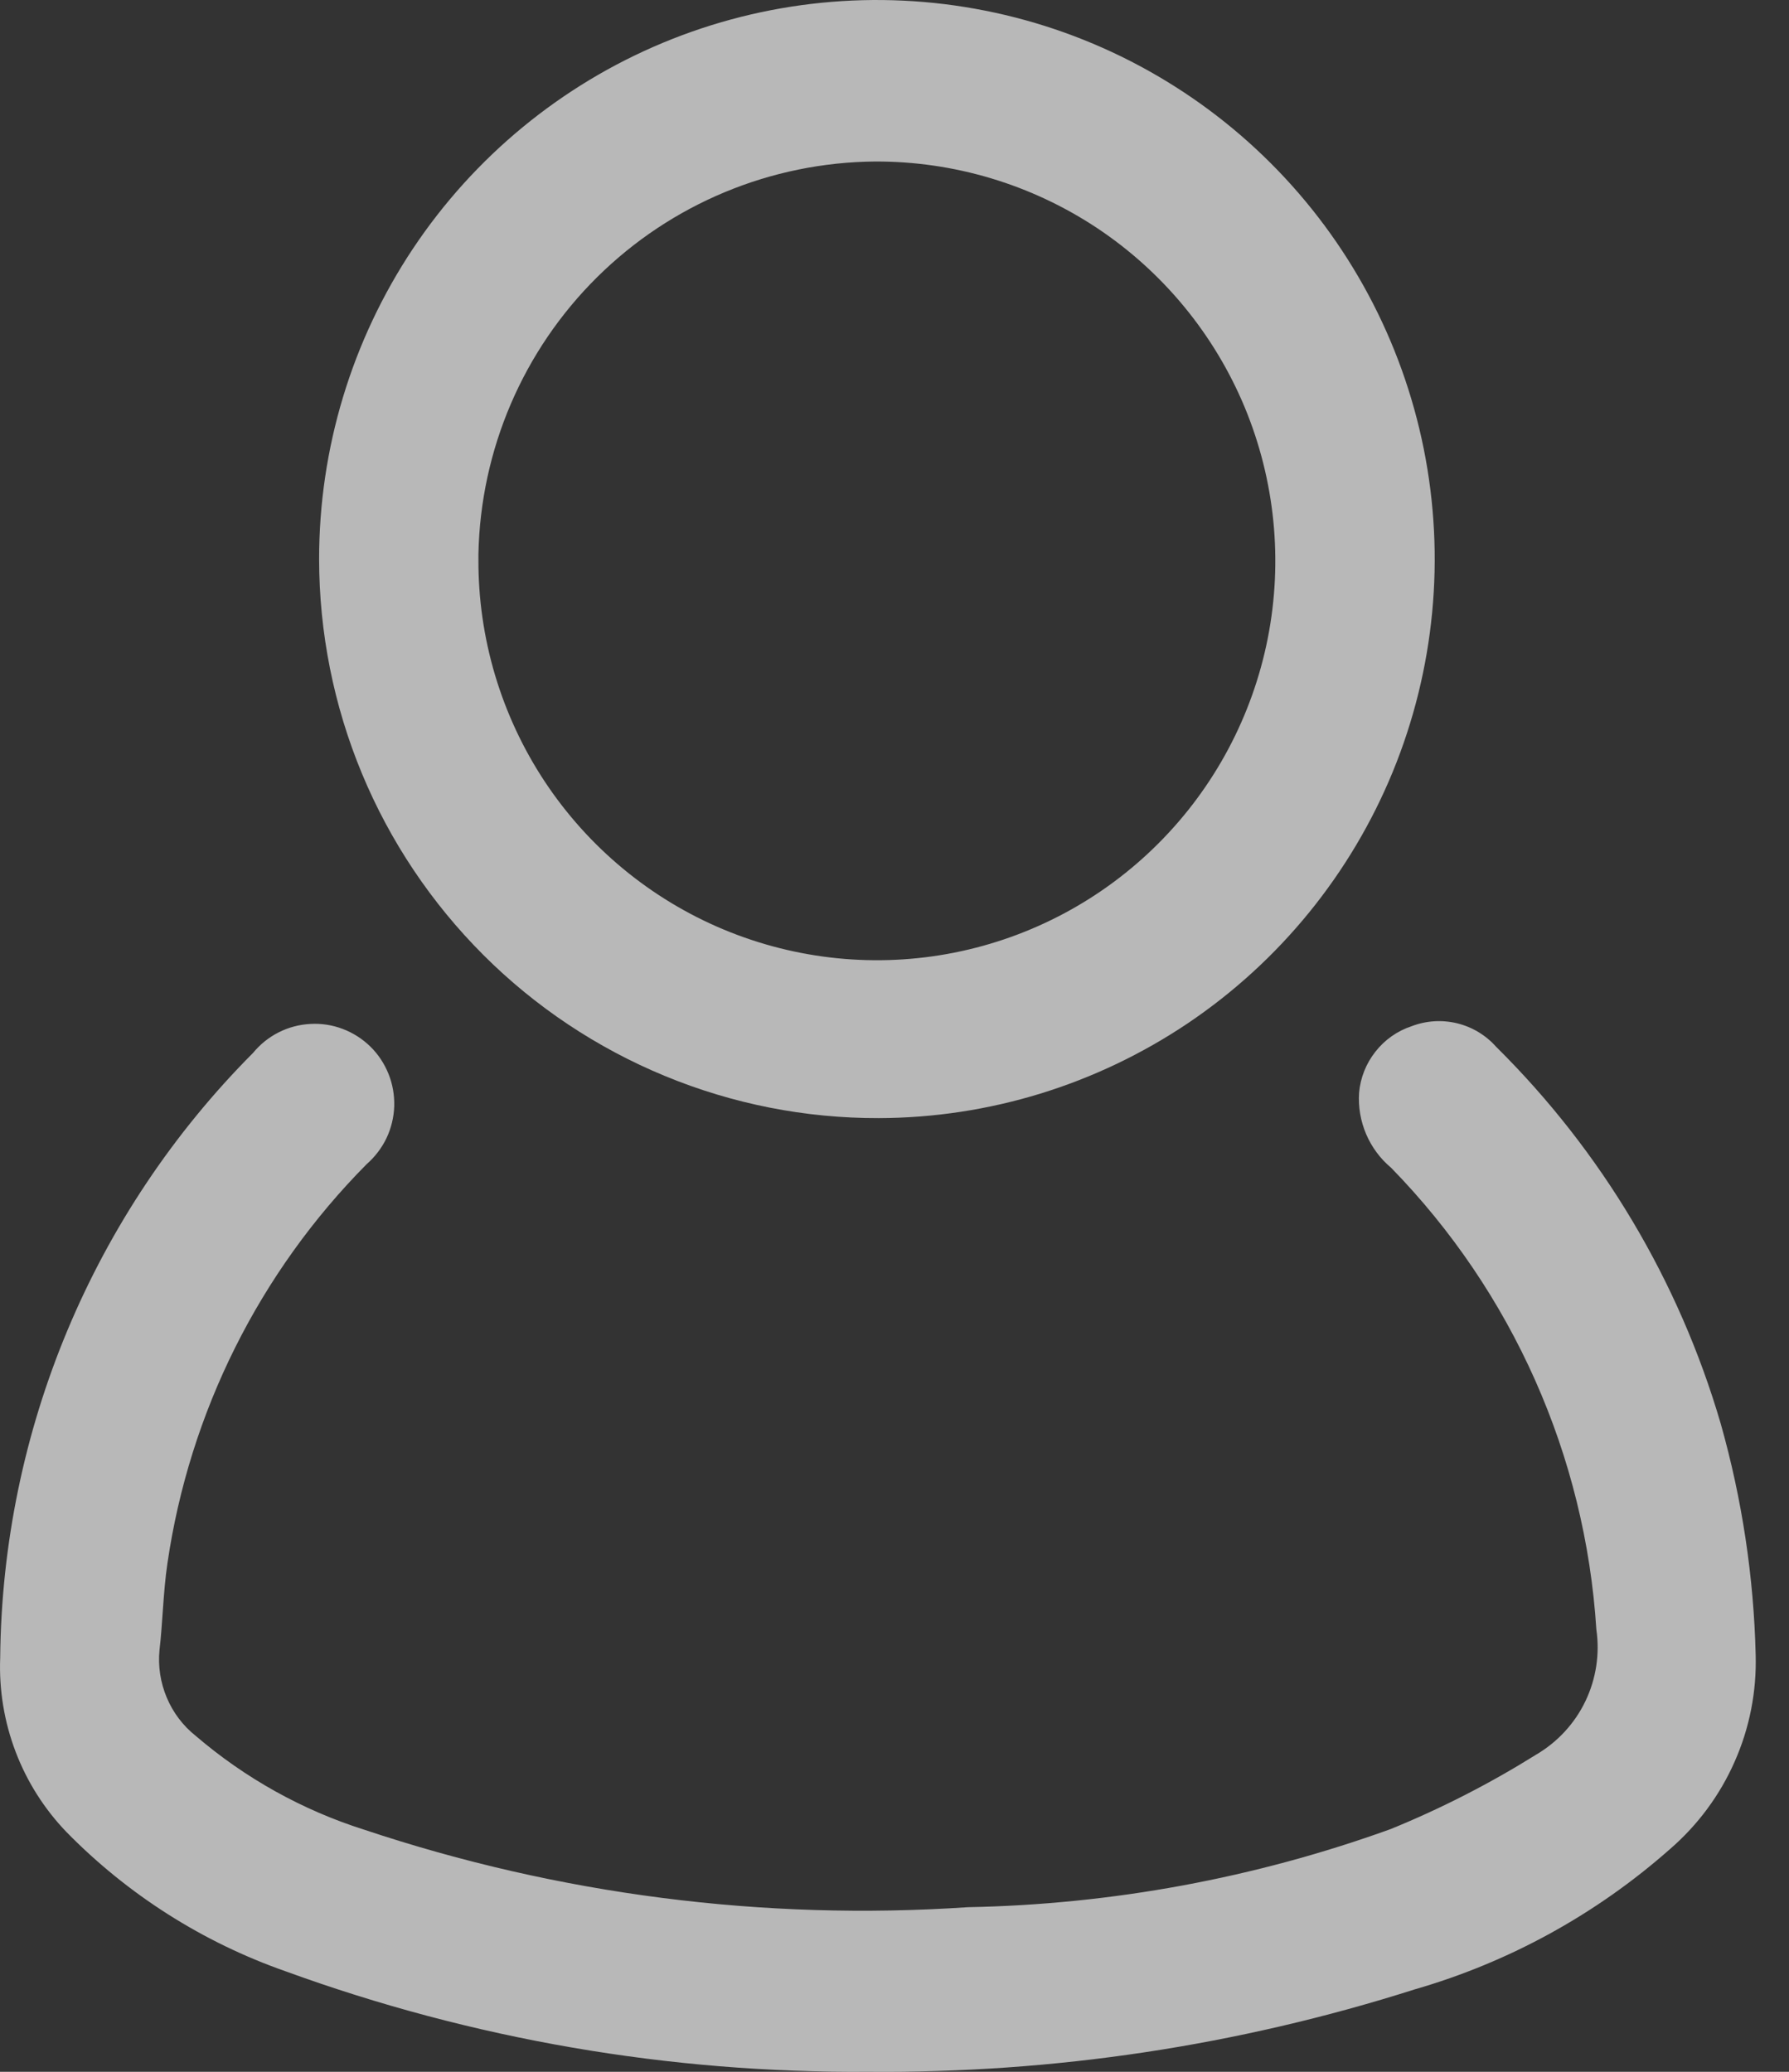 <svg width="19" height="22" viewBox="0 0 19 22" fill="none" xmlns="http://www.w3.org/2000/svg">
<rect x="0" y="0" width="19" height="22" fill="#333333" stroke="none"/>
<path d="M9.222 21.999C7.112 22.016 5.017 21.655 3.034 20.933C2.156 20.626 1.359 20.12 0.707 19.455C0.471 19.21 0.287 18.92 0.166 18.602C0.045 18.284 -0.011 17.945 0.002 17.605C0.024 15.193 0.988 12.886 2.688 11.18C2.763 11.089 2.855 11.015 2.96 10.962C3.065 10.909 3.179 10.879 3.296 10.873C3.413 10.866 3.53 10.884 3.64 10.926C3.749 10.967 3.849 11.031 3.933 11.113C4.017 11.195 4.082 11.294 4.126 11.403C4.17 11.512 4.19 11.629 4.187 11.746C4.183 11.864 4.155 11.979 4.105 12.085C4.054 12.191 3.982 12.285 3.894 12.362C2.754 13.512 2.012 14.998 1.778 16.602C1.733 16.904 1.727 17.245 1.694 17.521C1.677 17.693 1.704 17.867 1.771 18.026C1.838 18.186 1.944 18.326 2.079 18.433C2.603 18.882 3.211 19.221 3.868 19.429C5.932 20.118 8.109 20.398 10.279 20.252C11.811 20.223 13.327 19.943 14.768 19.423C15.304 19.205 15.821 18.94 16.313 18.633C16.54 18.5 16.723 18.303 16.837 18.066C16.951 17.829 16.992 17.563 16.954 17.303C16.837 15.46 16.063 13.72 14.774 12.4C14.659 12.304 14.568 12.181 14.509 12.043C14.45 11.904 14.424 11.754 14.434 11.604C14.448 11.444 14.509 11.292 14.608 11.167C14.707 11.041 14.84 10.947 14.992 10.897C15.146 10.838 15.314 10.827 15.475 10.866C15.635 10.905 15.78 10.992 15.889 11.115C17.011 12.225 17.832 13.602 18.275 15.118C18.501 15.917 18.626 16.742 18.646 17.572C18.657 17.962 18.581 18.35 18.423 18.706C18.266 19.063 18.031 19.38 17.736 19.635C16.953 20.327 16.027 20.836 15.024 21.125C13.148 21.722 11.19 22.017 9.222 21.999Z" fill="white" fill-opacity="0.65"/>
<path d="M3.389 5.937C3.389 4.763 3.736 3.616 4.386 2.64C5.036 1.665 5.96 0.904 7.041 0.454C8.123 0.004 9.313 -0.115 10.462 0.113C11.61 0.34 12.666 0.904 13.495 1.732C14.324 2.56 14.89 3.616 15.121 4.767C15.352 5.917 15.237 7.11 14.792 8.195C14.346 9.28 13.59 10.209 12.618 10.864C11.646 11.518 10.503 11.87 9.332 11.873C8.553 11.875 7.781 11.723 7.06 11.425C6.34 11.128 5.684 10.691 5.133 10.14C4.581 9.588 4.142 8.933 3.843 8.212C3.544 7.491 3.39 6.718 3.389 5.937ZM5.081 5.937C5.077 6.777 5.323 7.6 5.786 8.3C6.25 9 6.911 9.547 7.685 9.87C8.459 10.193 9.311 10.279 10.134 10.116C10.956 9.953 11.712 9.549 12.305 8.954C12.898 8.36 13.301 7.603 13.464 6.779C13.627 5.954 13.541 5.1 13.219 4.324C12.896 3.549 12.351 2.887 11.652 2.422C10.953 1.958 10.132 1.712 9.294 1.715C8.188 1.724 7.129 2.164 6.342 2.943C5.555 3.722 5.103 4.777 5.081 5.885V5.937Z" fill="white" fill-opacity="0.65"/>
</svg>
